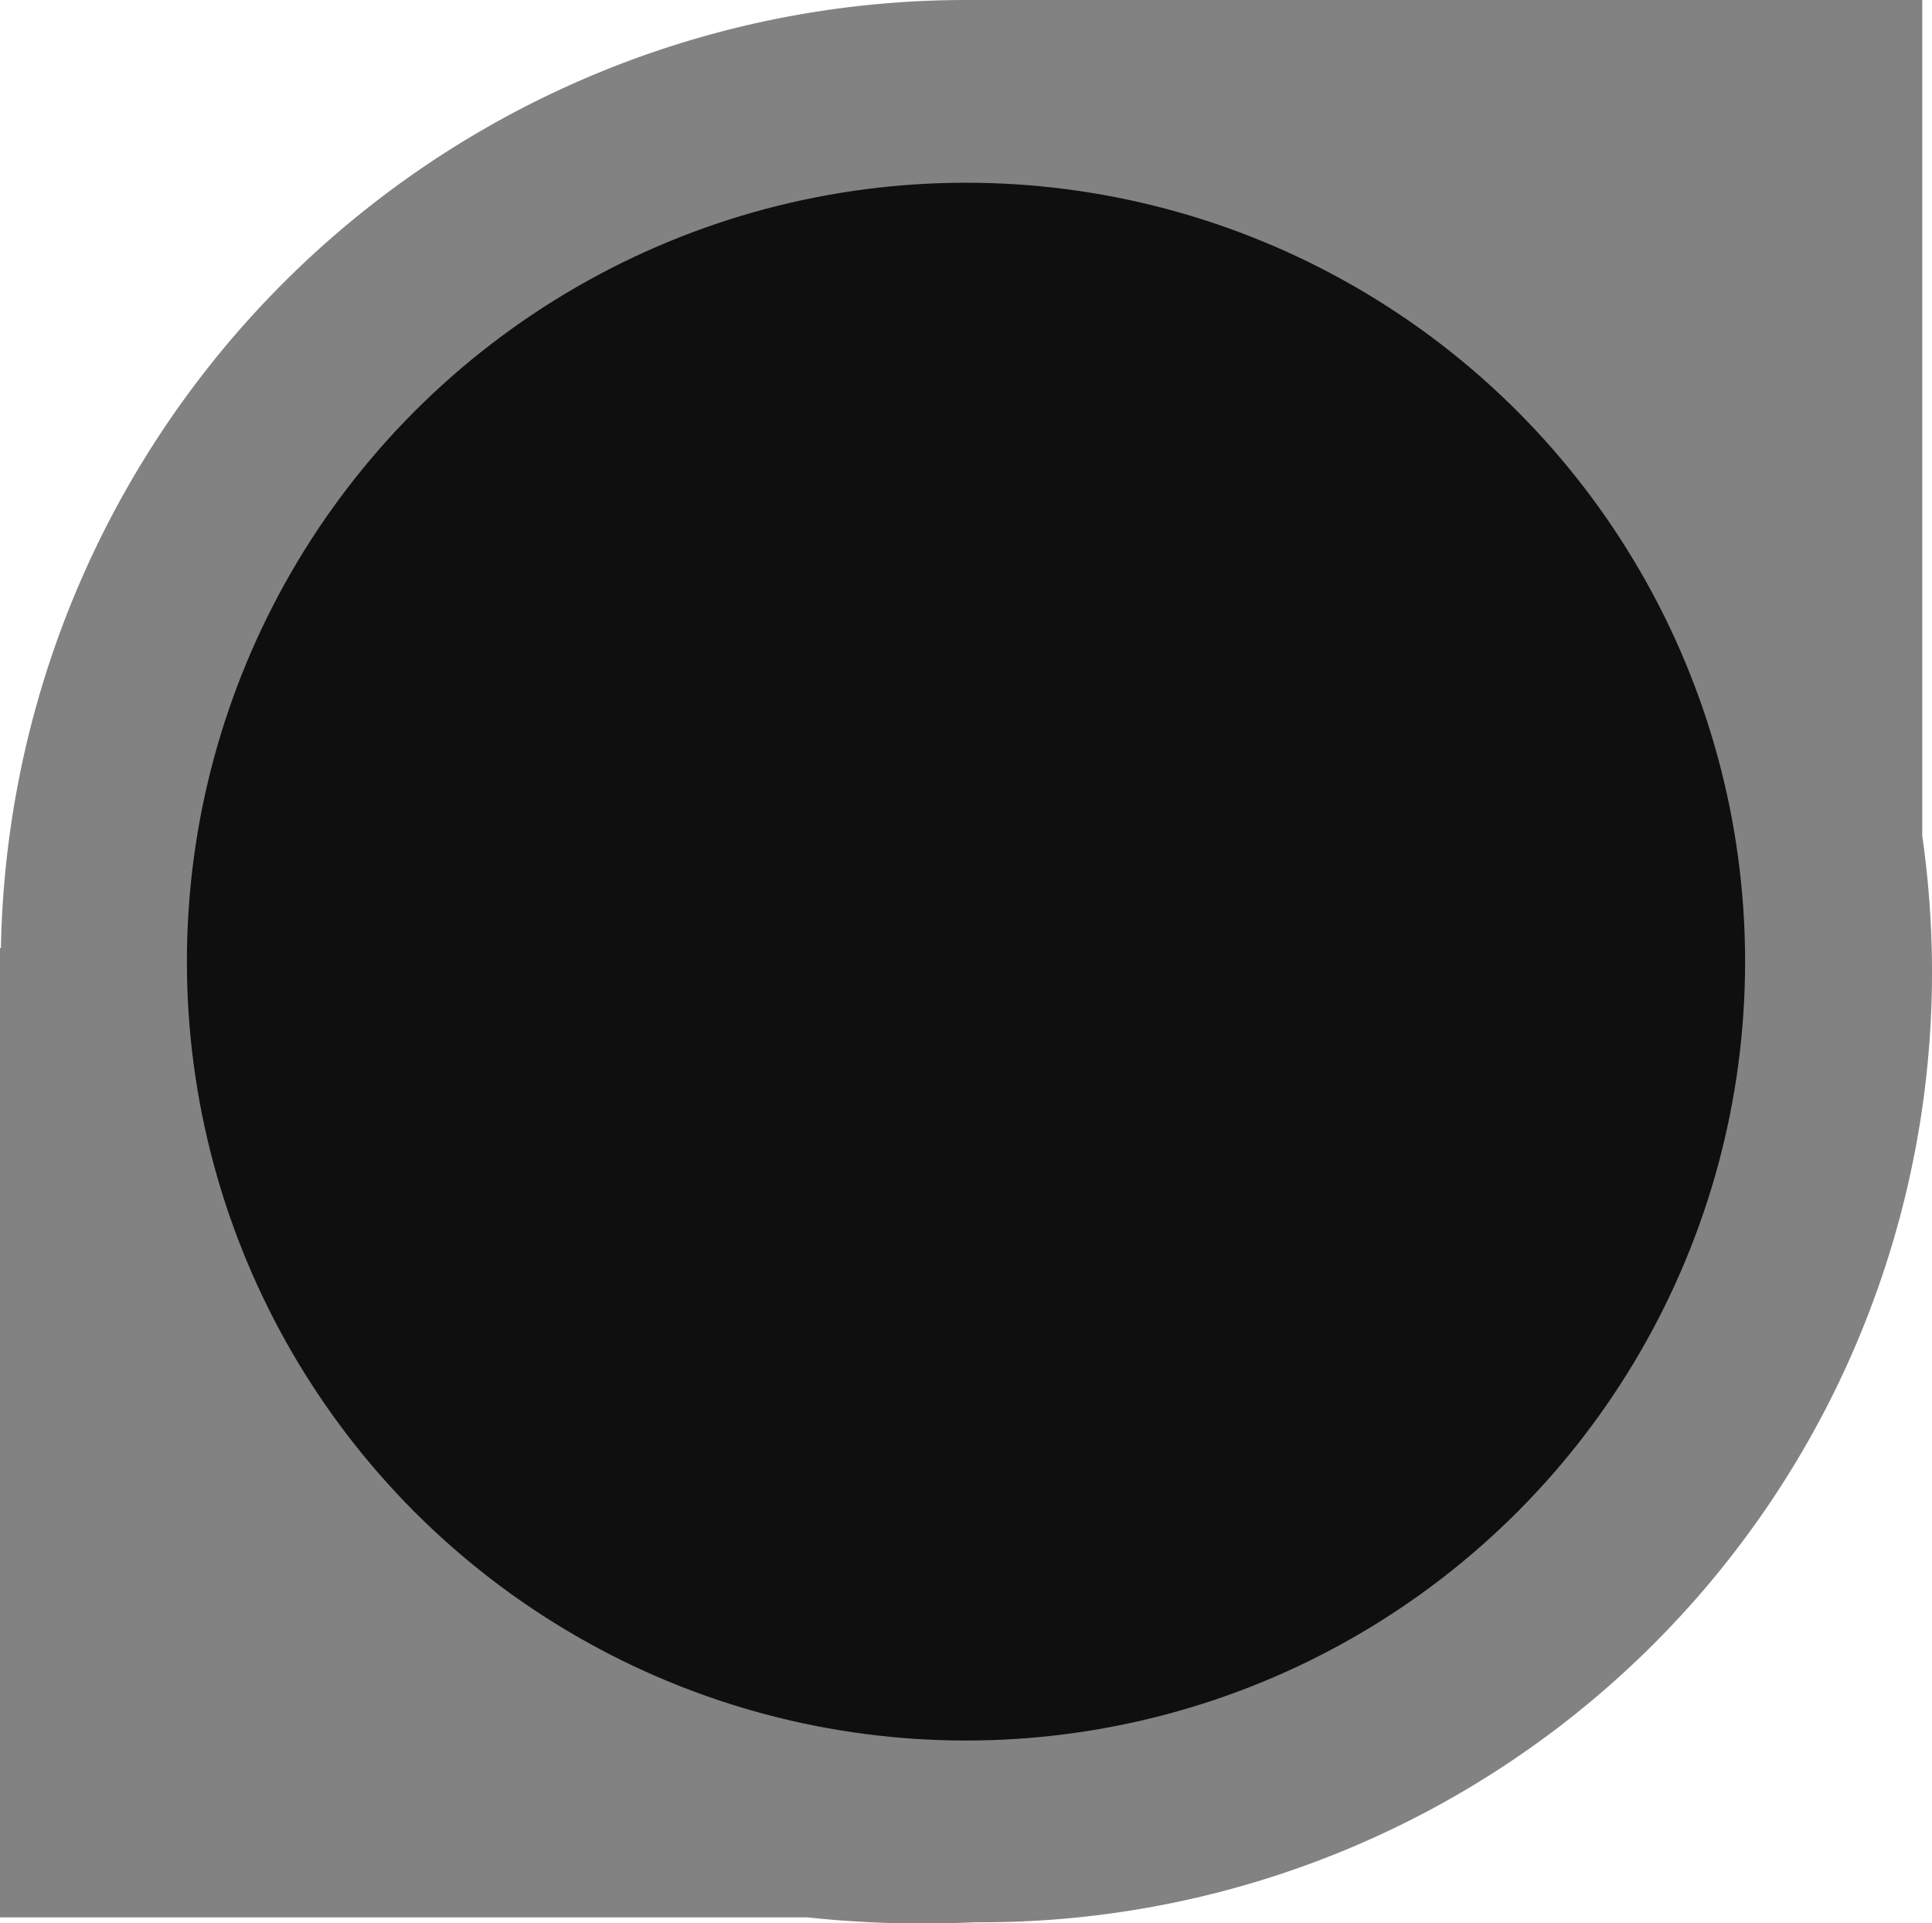 <svg xmlns="http://www.w3.org/2000/svg" width="30.94" height="30.805"><g data-name="Сгруппировать 897" transform="translate(-195.263 -205.964)"><path data-name="Контур 348" d="M226.047 219.353v-13.389h-15.314a15.461 15.461 0 00-15.455 15.185h-.015v15.529h12.932a17.428 17.428 0 002.683.078 15.22 15.22 0 0015.325-15.322 15.526 15.526 0 00-.156-2.081z" fill="#828282"/><circle data-name="Эллипс 59" cx="12.602" cy="12.602" transform="translate(198.131 208.766)" fill="#0f0f0f" stroke="#828282" stroke-miterlimit="10" stroke-width=".25" r="12.602"/></g></svg>